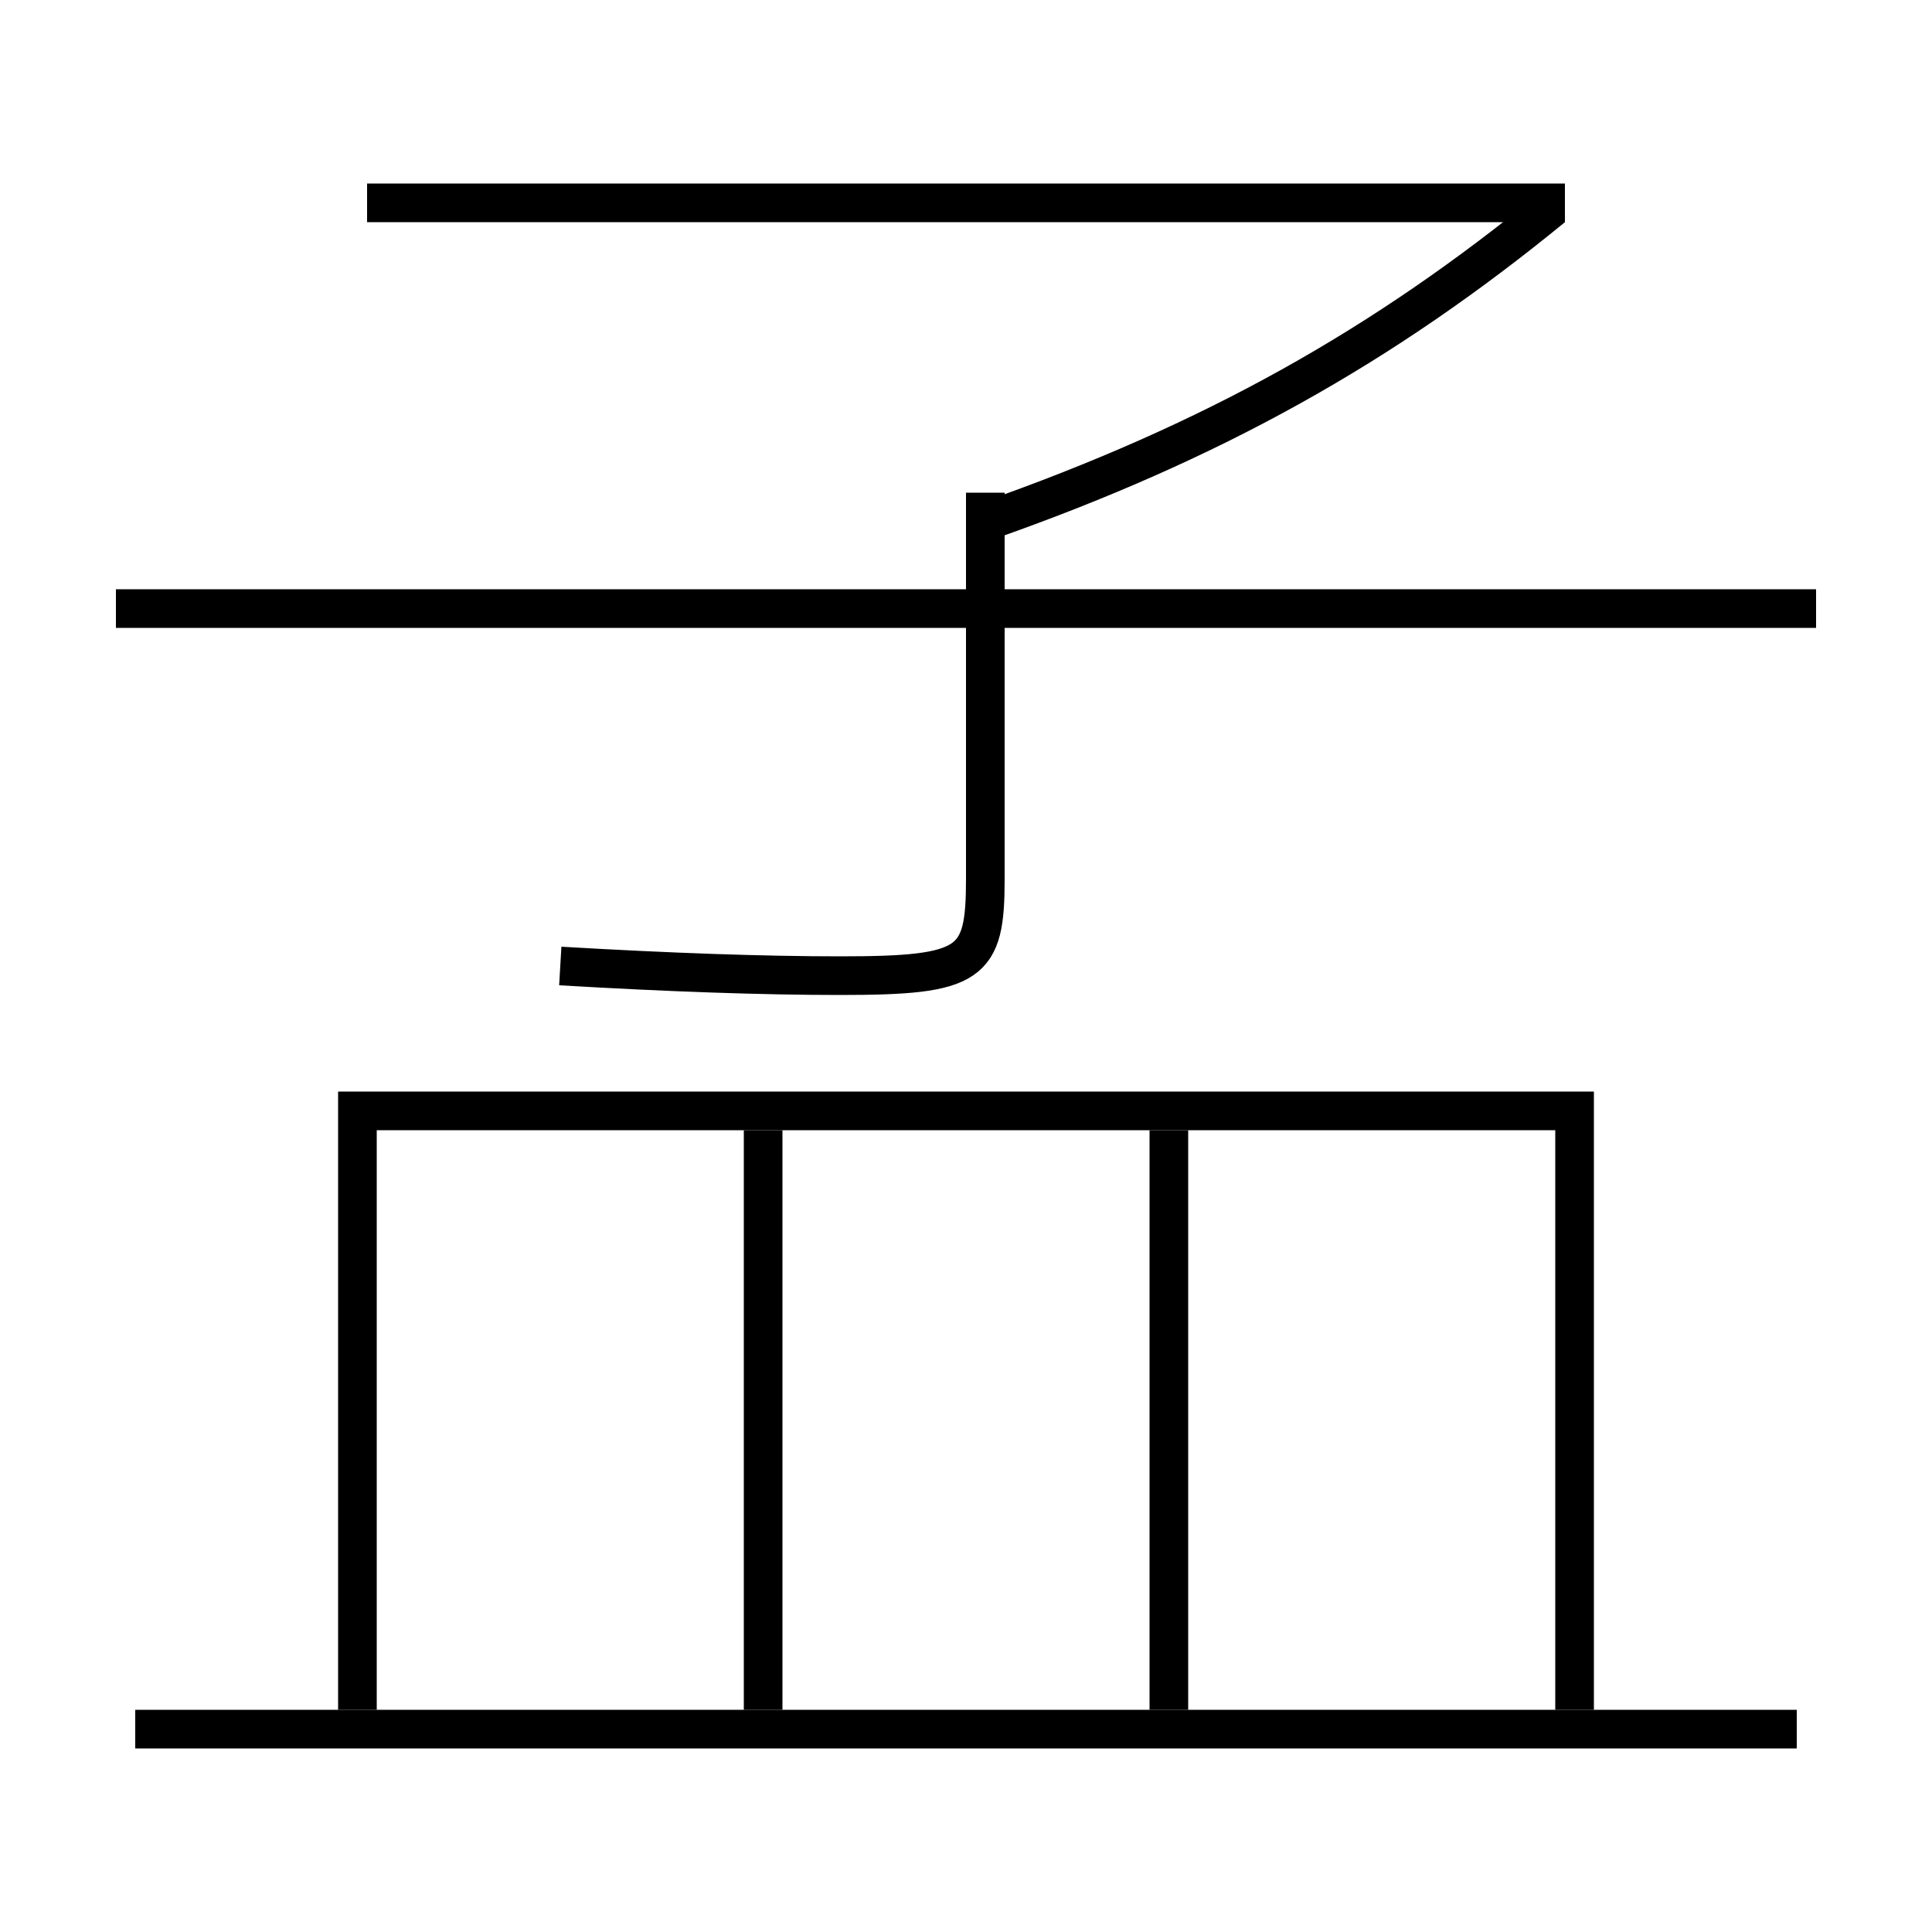 <?xml version='1.0' encoding='utf-8'?>
<svg xmlns="http://www.w3.org/2000/svg" height="100px" version="1.0" viewBox="0 0 100 100" width="100px" x="0px" y="0px">
<line fill="none" stroke="#000000" stroke-width="2" x1="39.5" x2="39.5" y1="58.5" y2="88.5" /><line fill="none" stroke="#000000" stroke-width="2" x1="60.5" x2="60.5" y1="58.5" y2="88.5" /><line fill="none" stroke="#000000" stroke-width="2" x1="7" x2="93" y1="89.5" y2="89.5" /><line fill="none" stroke="#000000" stroke-width="2" x1="6" x2="94" y1="31.5" y2="31.5" /><line fill="none" stroke="#000000" stroke-width="2" x1="81" x2="19" y1="10.5" y2="10.5" /><polyline fill="none" points="81.5,88.5 81.5,57.5 18.5,57.5 18.5,88.5" stroke="#000000" stroke-width="2" /><path d="M51,25.5 v20.0 c0,4.427 -0.683,5 -7.5,5 c-4,0 -8.863,-0.169 -14.5,-0.5" fill="none" stroke="#000000" stroke-width="2" /><path d="M80.367,10.726 c-8.742,7.156 -17.549,12.134 -29.367,16.274" fill="none" stroke="#000000" stroke-width="2" /></svg>